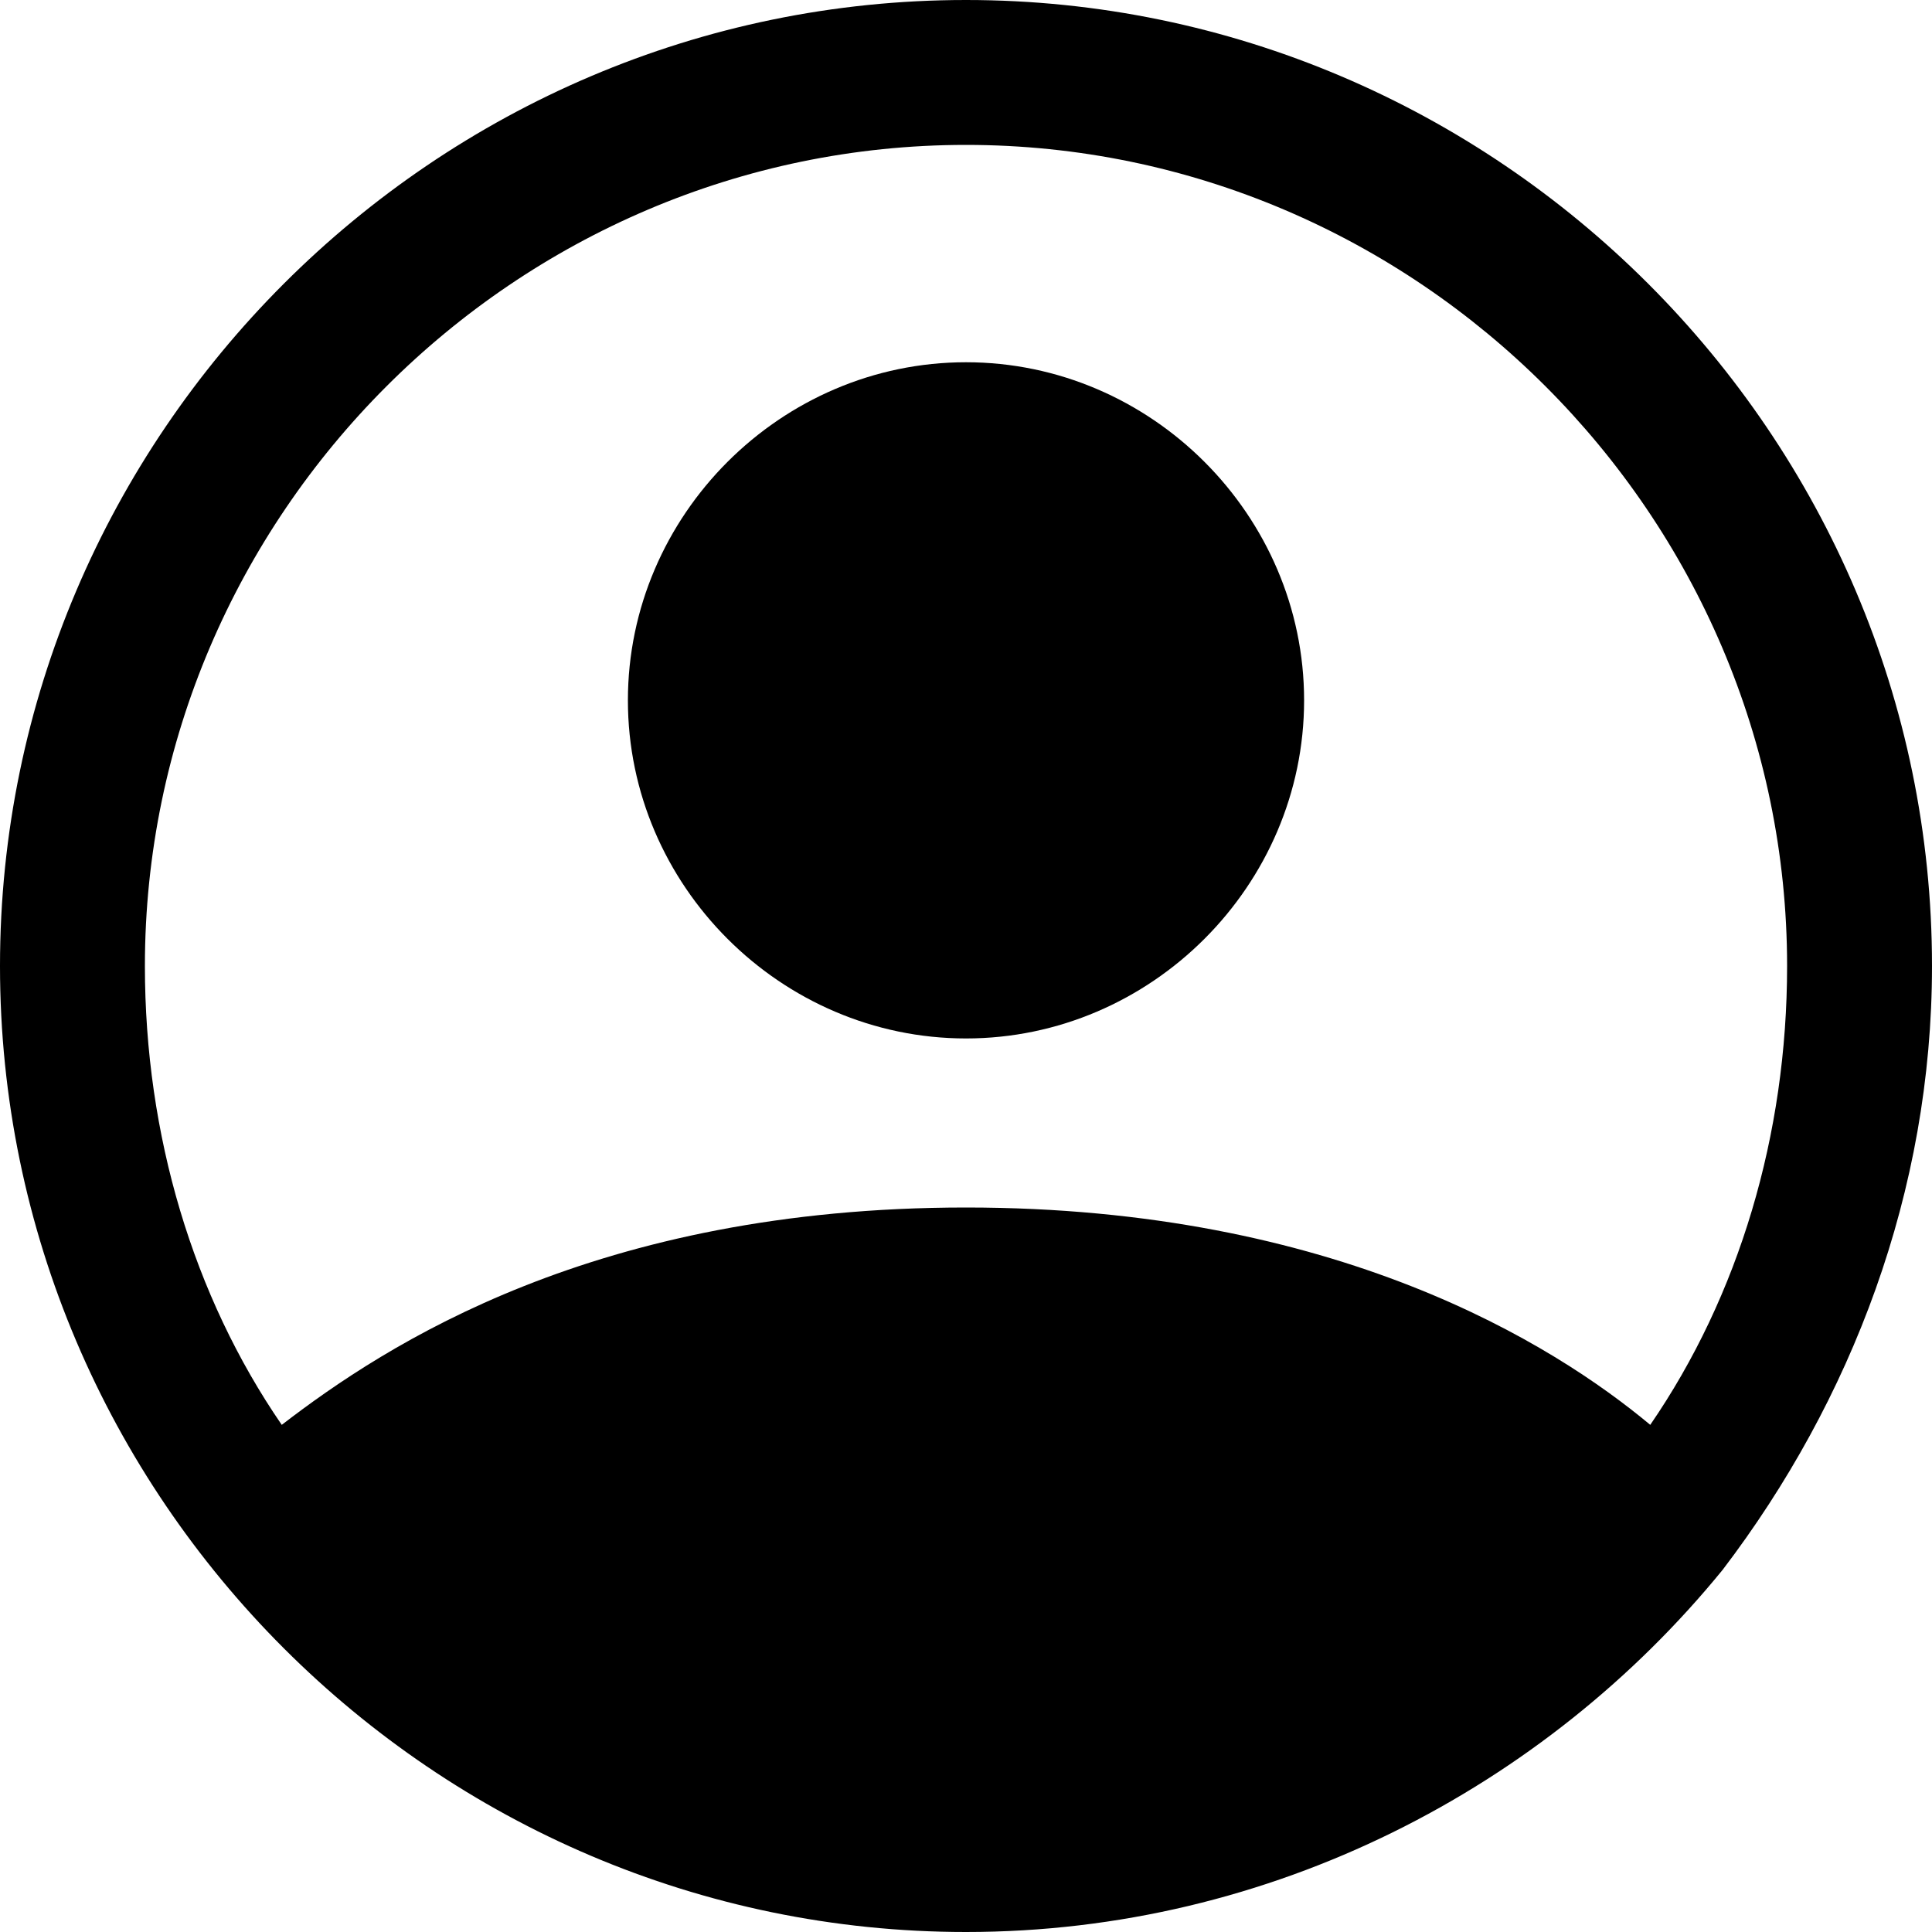 <svg xmlns="http://www.w3.org/2000/svg" viewBox="0 0 24 24" xml:space="preserve">
<path d="M21.4,19.5C23,17.4,24,14.8,24,12c0-6.6-5.4-12-12-12C5.4,0,0,5.4,0,12c0,6.6,5.4,12,12,12C15.8,24,19.2,22.2,21.4,19.5
	C21.4,19.5,21.4,19.5,21.4,19.5z M12,1.8c5.6,0,10.2,4.6,10.2,10.2c0,2.1-0.6,4.1-1.7,5.7c-1.2-1-3.9-2.7-8.5-2.7
	c-4.6,0-7.2,1.7-8.5,2.7c-1.1-1.6-1.7-3.6-1.7-5.7C1.8,6.4,6.4,1.8,12,1.8z"/>
<path d="M12,12.9c2.3,0,4.2-1.9,4.2-4.2c0-2.3-1.9-4.2-4.2-4.2c-2.3,0-4.2,1.9-4.2,4.2C7.8,11,9.7,12.9,12,12.9z"/>
</svg>
